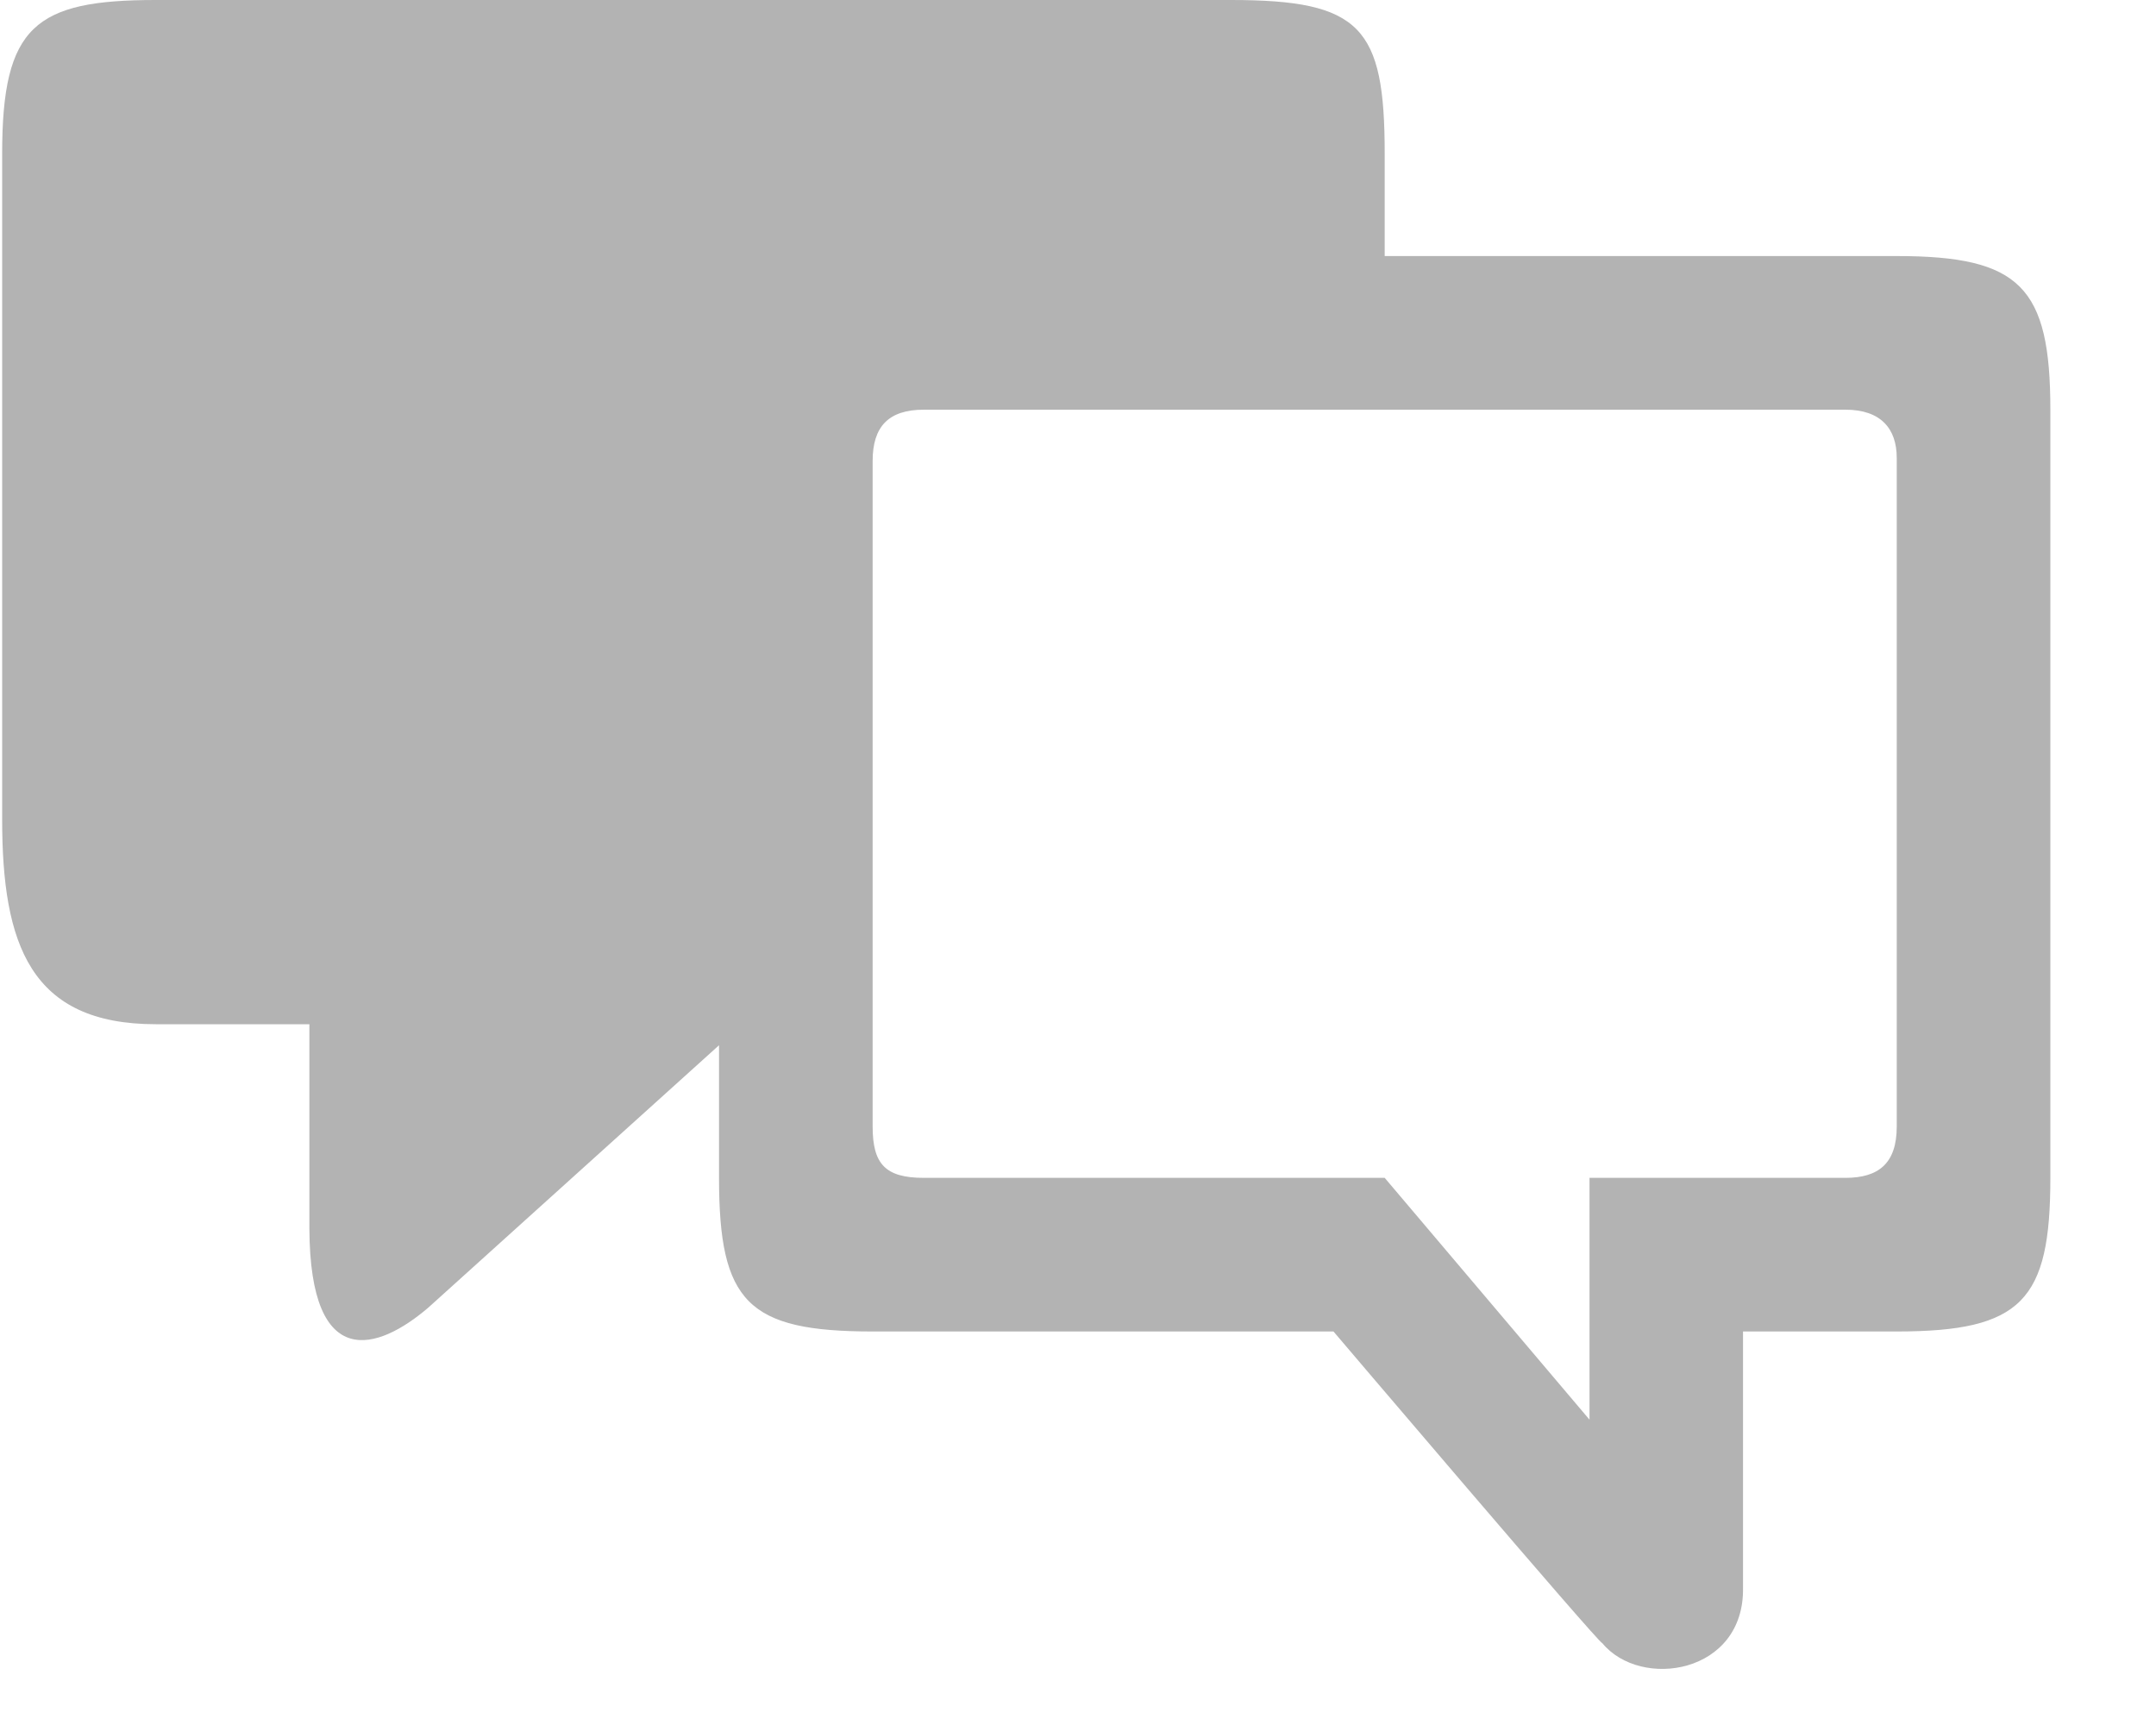 <svg width="20" height="16" viewBox="0 0 20 16" fill="none" xmlns="http://www.w3.org/2000/svg">
<path d="M2.87 9.5V11.4C2.877 12.736 3.508 12.528 3.975 12.127L6.67 9.695V10.925C6.67 12.079 6.936 12.35 8.095 12.35H12.37C12.37 12.35 14.844 15.259 14.863 15.24C15.22 15.675 16.184 15.527 16.169 14.725V12.35H17.595C18.758 12.35 19.02 12.061 19.02 10.925V3.8C19.02 2.66 18.739 2.375 17.595 2.375H12.845V1.425C12.845 0.252 12.626 0 11.419 0H1.445C0.324 0 0.02 0.242 0.02 1.425V7.6C0.02 8.759 0.281 9.5 1.445 9.5H2.87ZM14.745 10.925V13.168L12.845 10.925H8.57C8.213 10.925 8.095 10.797 8.095 10.45V4.275C8.095 3.957 8.242 3.8 8.57 3.8H17.119C17.447 3.8 17.595 3.976 17.595 4.247V10.45C17.595 10.793 17.424 10.925 17.119 10.925H14.745Z" fill="black" fill-opacity="0.3"/>
</svg>
